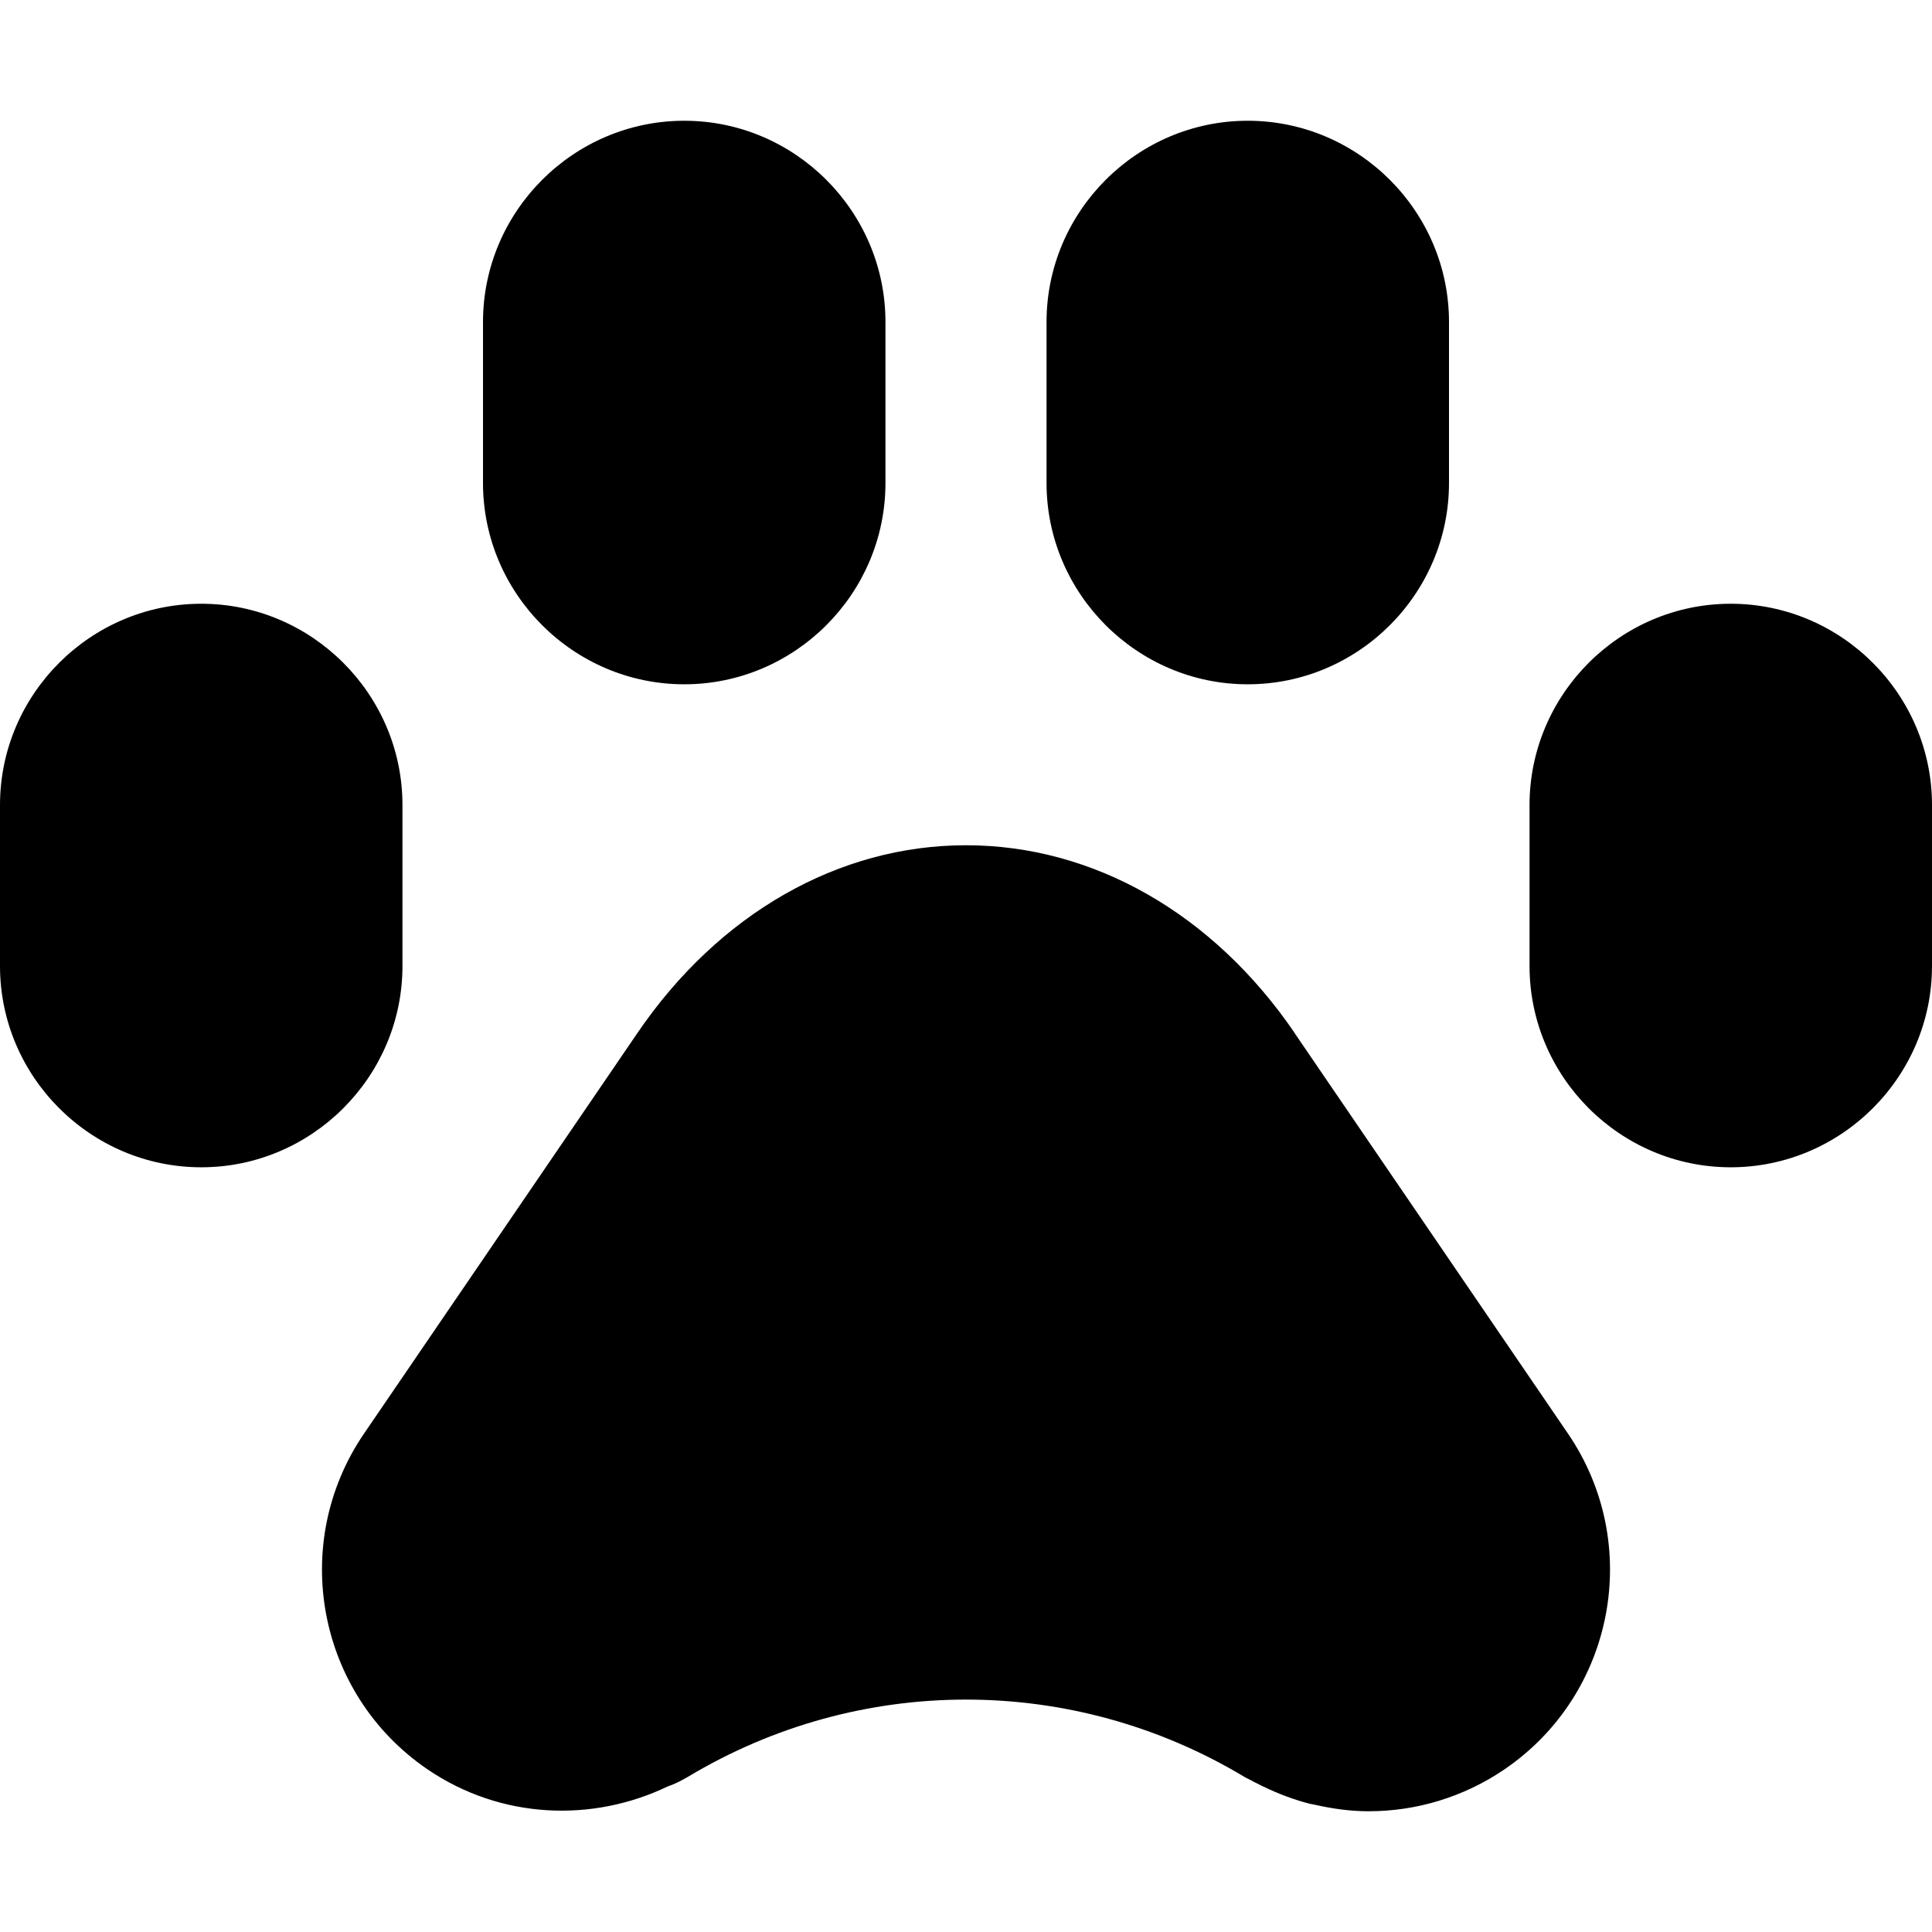 <svg xmlns="http://www.w3.org/2000/svg" width="16" height="16" viewBox="0 0 16 16">
    <g fill="none" fill-rule="evenodd">
        <path fill="#000" d="M10.333 5.667C11.25 5.667 12 4.917 12 4V2.667C12 1.75 11.25 1 10.333 1c-.916 0-1.666.75-1.666 1.667V4c0 .917.75 1.667 1.666 1.667zm-4.666 0c.916 0 1.666-.75 1.666-1.667V2.667C7.333 1.75 6.583 1 5.667 1 4.75 1 4 1.75 4 2.667V4c0 .917.75 1.667 1.667 1.667zM14.333 5c-.916 0-1.666.75-1.666 1.667V8c0 .917.75 1.667 1.666 1.667C15.25 9.667 16 8.917 16 8V6.667C16 5.75 15.25 5 14.333 5zM10.72 8.552C10.046 7.566 9.055 7 8 7s-2.046.566-2.719 1.552l-2.266 3.32c-.623.913-.388 2.157.524 2.78.612.417 1.37.441 1.992.142.047-.016.1-.04.166-.079 1.42-.853 3.187-.853 4.608 0 .025.015.051.025.076.04l.074.037c.128.062.259.112.392.146l.046.009c.146.033.293.053.439.053h.003c.388 0 .781-.113 1.126-.348.912-.623 1.147-1.867.524-2.78l-2.266-3.32zM3.333 8V6.667C3.333 5.75 2.583 5 1.667 5 .75 5 0 5.75 0 6.667V8c0 .917.75 1.667 1.667 1.667.916 0 1.666-.75 1.666-1.667z"/>
    </g>
</svg>
